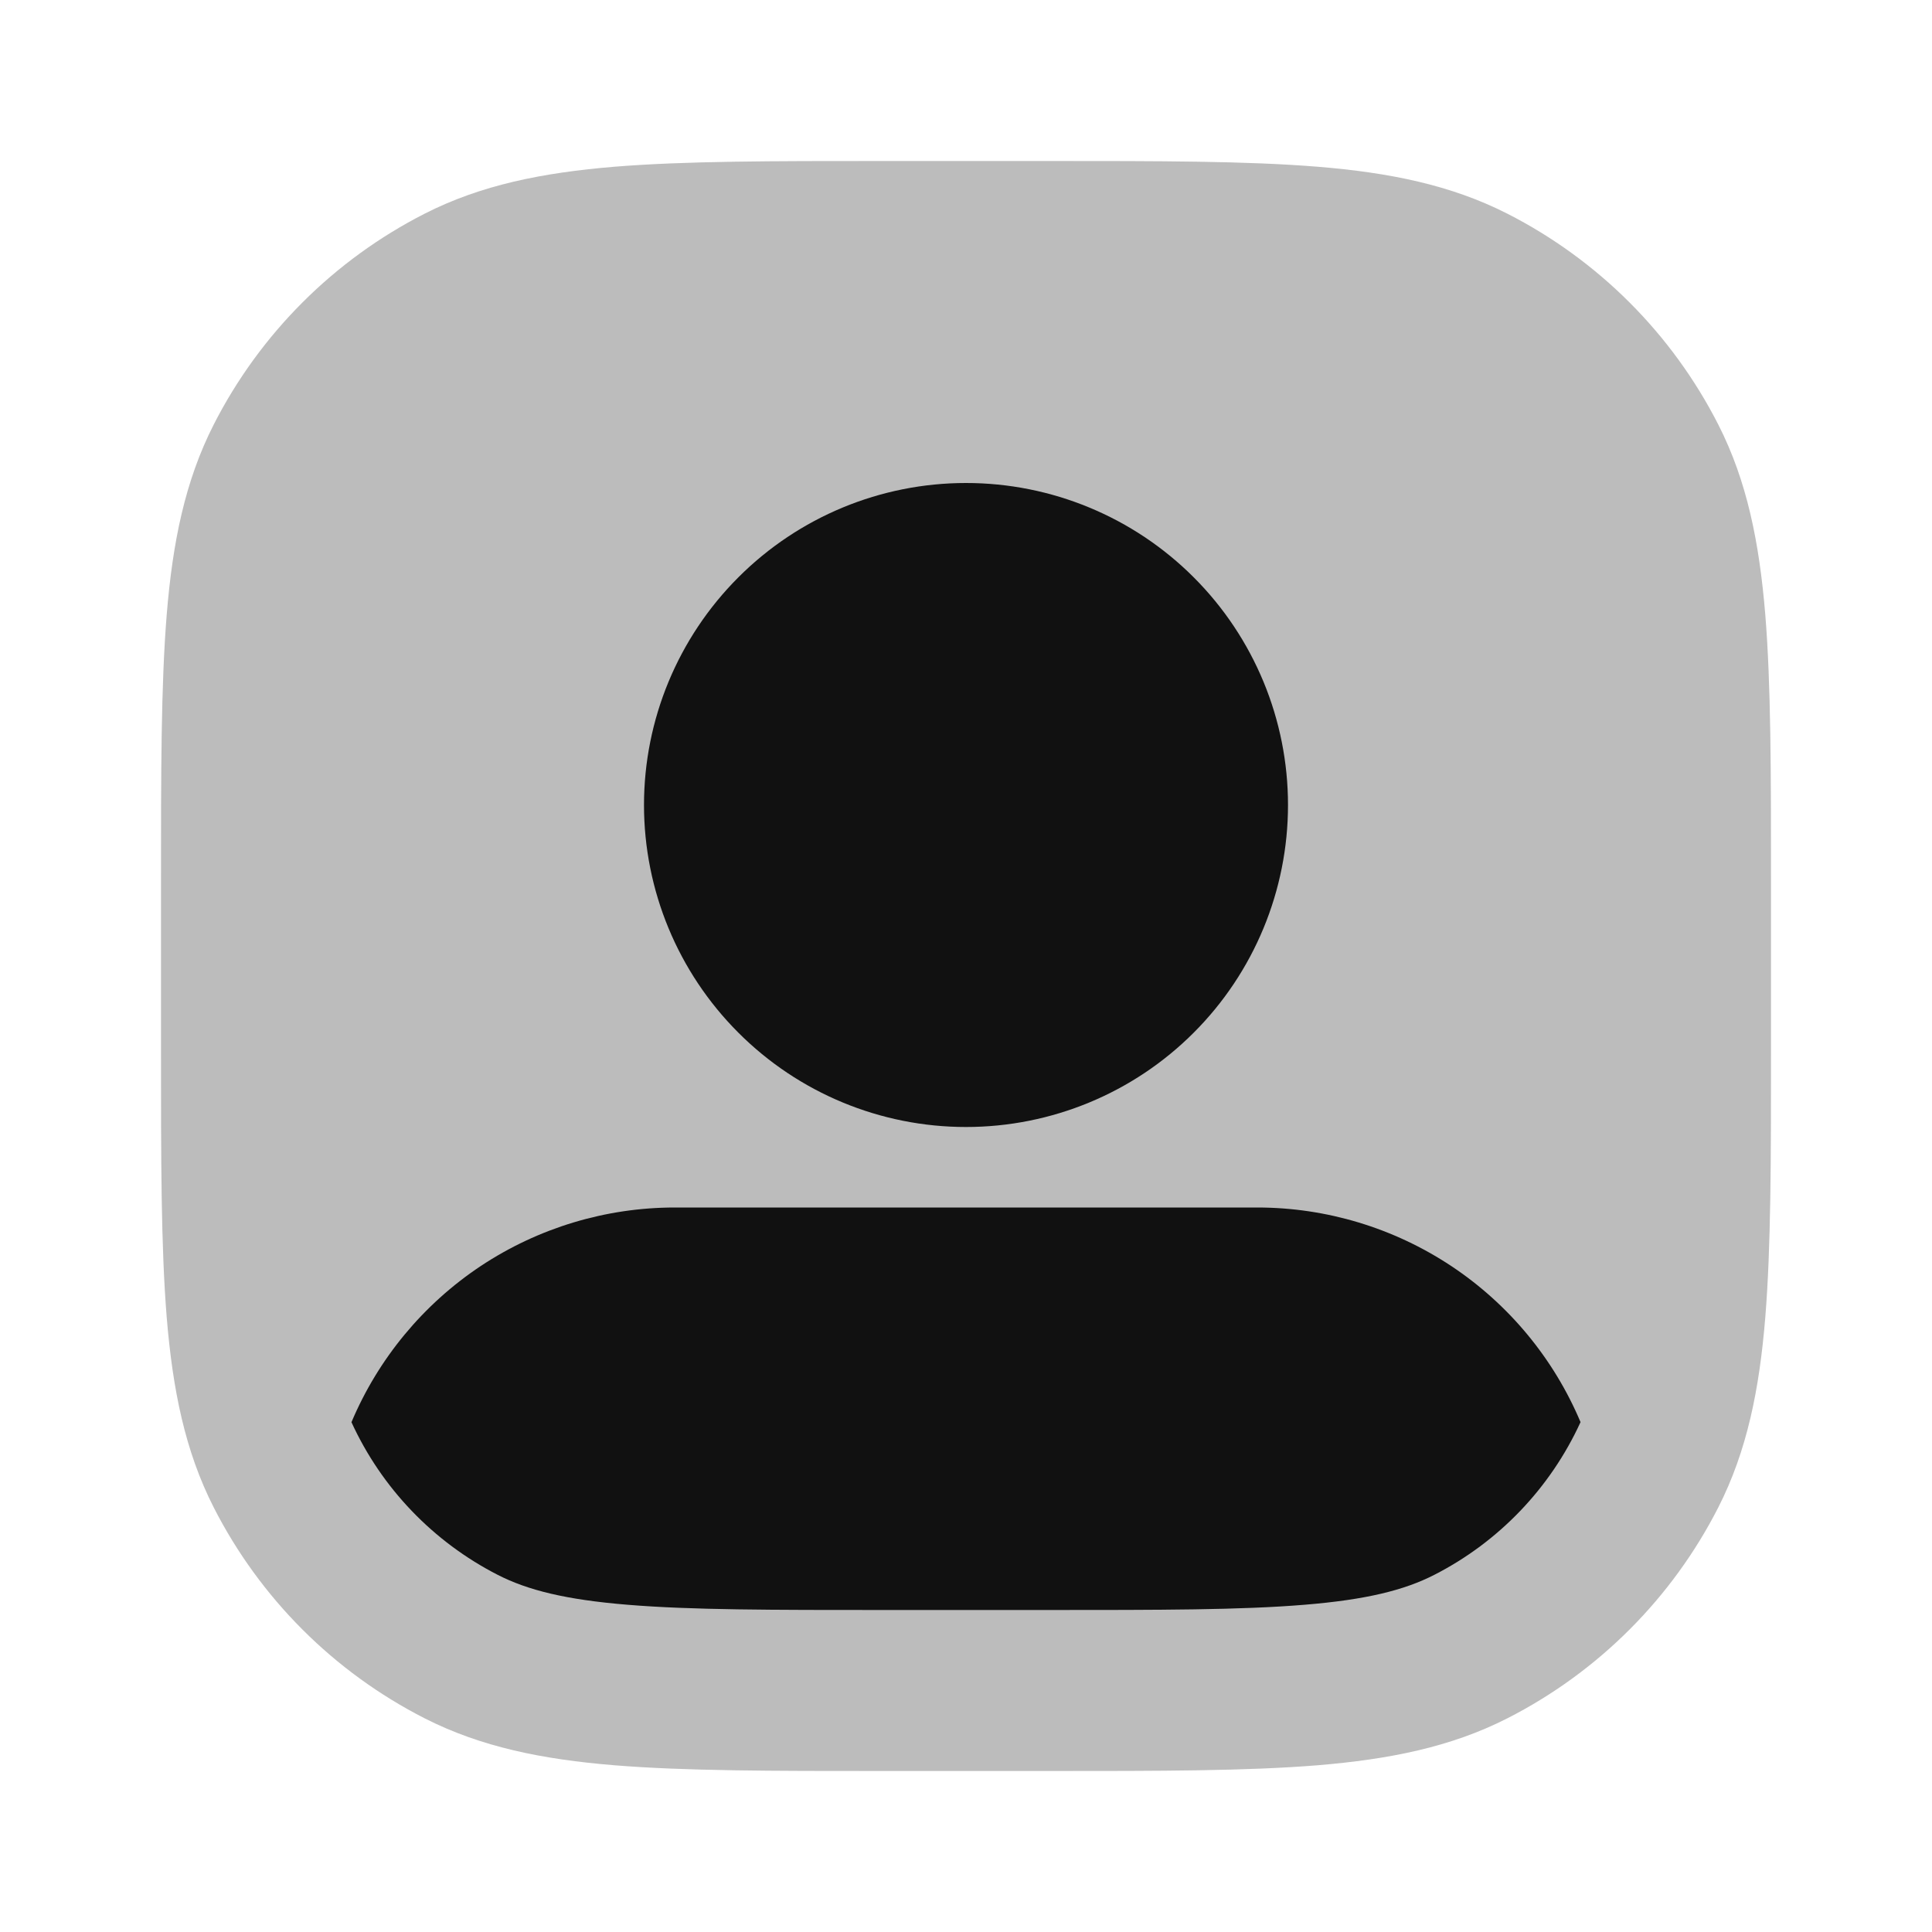 <svg width="24" height="24" viewBox="0 0 24 24" fill="none" xmlns="http://www.w3.org/2000/svg">
<path opacity="0.28" fill-rule="evenodd" clip-rule="evenodd" d="M11 2H10.956C9.593 2 8.509 2 7.635 2.071C6.739 2.145 5.975 2.298 5.276 2.654C4.147 3.229 3.229 4.147 2.654 5.276C2.298 5.976 2.144 6.739 2.071 7.635C2 8.509 2 9.593 2 10.956V13.044C2 14.407 2 15.491 2.071 16.365C2.145 17.261 2.298 18.025 2.654 18.724C3.229 19.853 4.147 20.771 5.276 21.346C5.976 21.702 6.739 21.856 7.635 21.929C8.509 22 9.593 22 10.956 22H13.044C14.407 22 15.491 22 16.365 21.929C17.261 21.855 18.025 21.702 18.724 21.346C19.853 20.771 20.771 19.853 21.346 18.724C21.702 18.024 21.856 17.261 21.929 16.365C22 15.491 22 14.407 22 13.044V10.956C22 9.593 22 8.509 21.929 7.635C21.855 6.739 21.702 5.975 21.346 5.276C20.771 4.147 19.853 3.229 18.724 2.654C18.024 2.298 17.261 2.144 16.365 2.071C15.491 2 14.407 2 13.044 2H11Z" fill="#111111"/>
<path d="M19.634 17.666C19.301 16.876 18.742 16.201 18.028 15.727C17.313 15.253 16.475 15 15.617 15H8.383C7.526 15 6.687 15.253 5.972 15.727C5.258 16.202 4.699 16.877 4.366 17.667C4.741 18.486 5.382 19.154 6.184 19.564C6.554 19.753 7.026 19.872 7.798 19.935C8.58 20 9.583 20 11 20H13C14.417 20 15.42 20 16.203 19.935C16.975 19.872 17.446 19.753 17.816 19.564C18.619 19.154 19.259 18.485 19.634 17.666ZM8 10C8 8.939 8.422 7.922 9.172 7.172C9.922 6.421 10.939 6 12 6C13.061 6 14.079 6.421 14.829 7.172C15.579 7.922 16 8.939 16 10C16 11.061 15.579 12.078 14.829 12.828C14.079 13.579 13.061 14 12 14C10.939 14 9.922 13.579 9.172 12.828C8.422 12.078 8 11.061 8 10Z" fill="#111111"/>
</svg>
